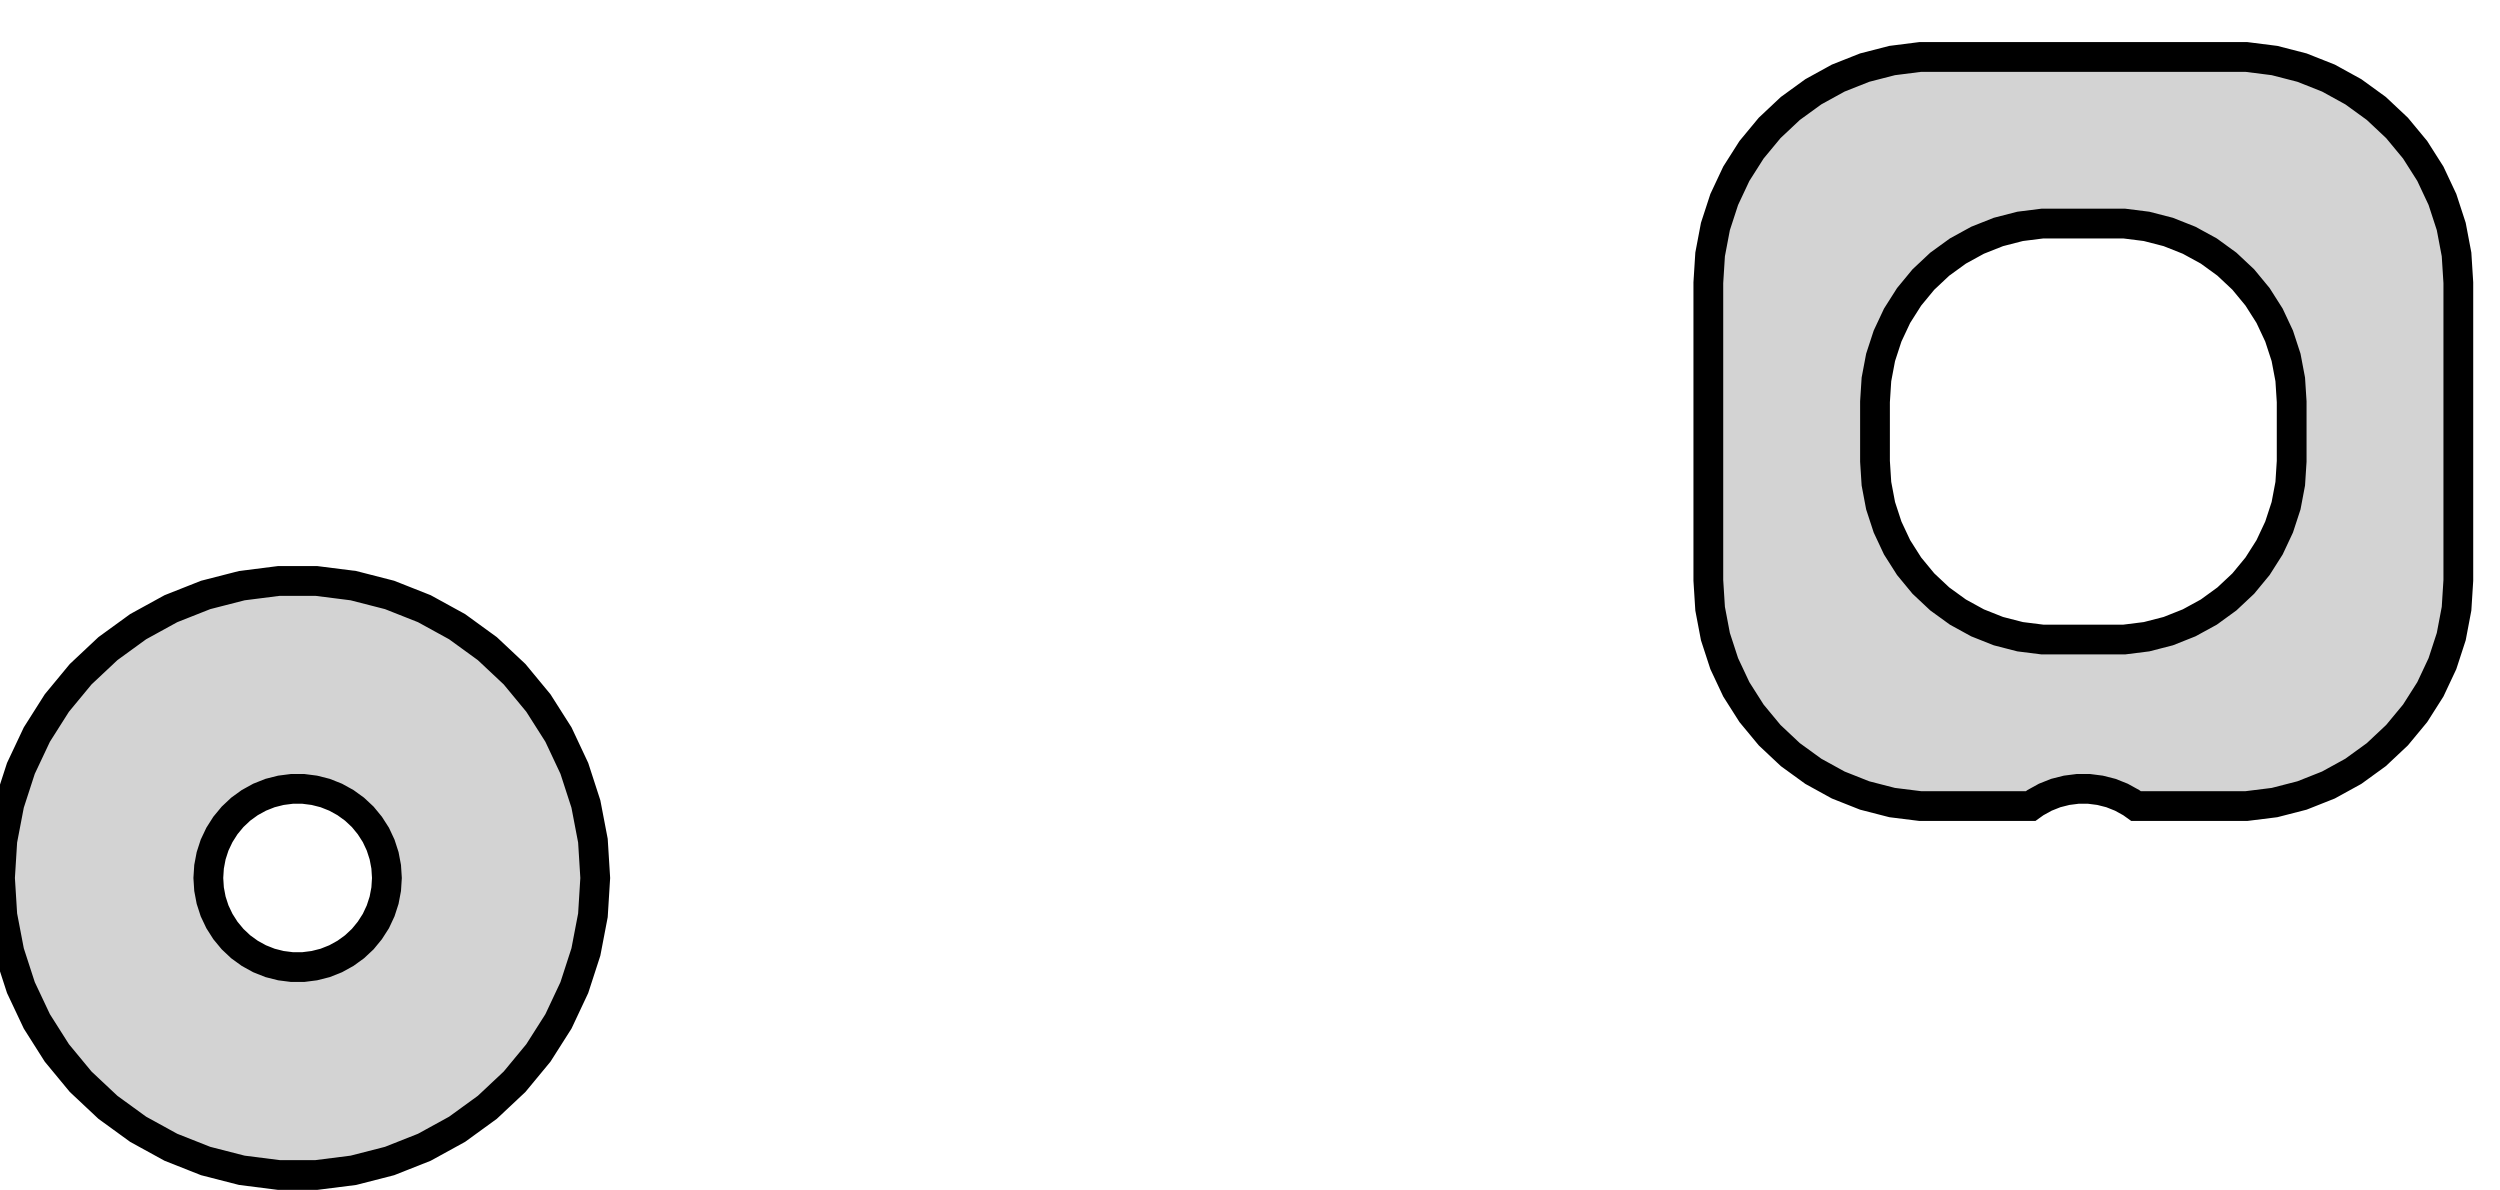 <?xml version="1.0" standalone="no"?>
<!DOCTYPE svg PUBLIC "-//W3C//DTD SVG 1.1//EN" "http://www.w3.org/Graphics/SVG/1.1/DTD/svg11.dtd">
<svg width="42mm" height="20mm" viewBox="-20 -11 42 20" xmlns="http://www.w3.org/2000/svg" version="1.1">
<title>OpenSCAD Model</title>
<path d="
M 14.115,2.542 L 14.196,2.484 L 14.361,2.393 L 14.537,2.323 L 14.719,2.277 L 14.906,2.253
 L 15.094,2.253 L 15.281,2.277 L 15.463,2.323 L 15.639,2.393 L 15.804,2.484 L 15.885,2.542
 L 17.739,2.542 L 18.212,2.483 L 18.674,2.364 L 19.118,2.188 L 19.536,1.958 L 19.922,1.678
 L 20.27,1.351 L 20.574,0.984 L 20.83,0.581 L 21.033,0.149 L 21.181,-0.305 L 21.27,-0.774
 L 21.3,-1.25 L 21.3,-6.25 L 21.27,-6.726 L 21.181,-7.195 L 21.033,-7.649 L 20.83,-8.081
 L 20.574,-8.484 L 20.27,-8.851 L 19.922,-9.178 L 19.536,-9.458 L 19.118,-9.688 L 18.674,-9.864
 L 18.212,-9.983 L 17.739,-10.043 L 12.261,-10.043 L 11.788,-9.983 L 11.326,-9.864 L 10.882,-9.688
 L 10.464,-9.458 L 10.078,-9.178 L 9.73,-8.851 L 9.426,-8.484 L 9.17,-8.081 L 8.967,-7.649
 L 8.819,-7.195 L 8.73,-6.726 L 8.7,-6.25 L 8.7,-1.25 L 8.73,-0.774 L 8.819,-0.305
 L 8.967,0.149 L 9.17,0.581 L 9.426,0.984 L 9.73,1.351 L 10.078,1.678 L 10.464,1.958
 L 10.882,2.188 L 11.326,2.364 L 11.788,2.483 L 12.261,2.542 z
M 14.312,-0.256 L 13.938,-0.303 L 13.573,-0.397 L 13.223,-0.536 L 12.893,-0.717 L 12.588,-0.938
 L 12.313,-1.196 L 12.073,-1.487 L 11.871,-1.805 L 11.711,-2.146 L 11.594,-2.504 L 11.524,-2.874
 L 11.5,-3.25 L 11.5,-4.25 L 11.524,-4.626 L 11.594,-4.996 L 11.711,-5.354 L 11.871,-5.695
 L 12.073,-6.013 L 12.313,-6.304 L 12.588,-6.562 L 12.893,-6.783 L 13.223,-6.964 L 13.573,-7.103
 L 13.938,-7.197 L 14.312,-7.244 L 15.688,-7.244 L 16.062,-7.197 L 16.427,-7.103 L 16.777,-6.964
 L 17.108,-6.783 L 17.412,-6.562 L 17.687,-6.304 L 17.927,-6.013 L 18.129,-5.695 L 18.289,-5.354
 L 18.406,-4.996 L 18.476,-4.626 L 18.5,-4.25 L 18.5,-3.25 L 18.476,-2.874 L 18.406,-2.504
 L 18.289,-2.146 L 18.129,-1.805 L 17.927,-1.487 L 17.687,-1.196 L 17.412,-0.938 L 17.108,-0.717
 L 16.777,-0.536 L 16.427,-0.397 L 16.062,-0.303 L 15.688,-0.256 z
M -14.063,8.661 L -13.455,8.505 L -12.871,8.274 L -12.321,7.972 L -11.813,7.603 L -11.355,7.173
 L -10.955,6.689 L -10.618,6.159 L -10.351,5.591 L -10.157,4.993 L -10.039,4.377 L -10,3.75
 L -10.039,3.123 L -10.157,2.507 L -10.351,1.909 L -10.618,1.341 L -10.955,0.811 L -11.355,0.327
 L -11.813,-0.103 L -12.321,-0.472 L -12.871,-0.774 L -13.455,-1.005 L -14.063,-1.161 L -14.686,-1.24
 L -15.314,-1.24 L -15.937,-1.161 L -16.545,-1.005 L -17.129,-0.774 L -17.679,-0.472 L -18.187,-0.103
 L -18.645,0.327 L -19.045,0.811 L -19.381,1.341 L -19.649,1.909 L -19.843,2.507 L -19.961,3.123
 L -20,3.75 L -19.961,4.377 L -19.843,4.993 L -19.649,5.591 L -19.381,6.159 L -19.045,6.689
 L -18.645,7.173 L -18.187,7.603 L -17.679,7.972 L -17.129,8.274 L -16.545,8.505 L -15.937,8.661
 L -15.314,8.74 L -14.686,8.74 z
M -15.094,5.247 L -15.281,5.223 L -15.463,5.177 L -15.639,5.107 L -15.804,5.016 L -15.956,4.906
 L -16.093,4.777 L -16.213,4.632 L -16.314,4.473 L -16.395,4.302 L -16.453,4.123 L -16.488,3.938
 L -16.5,3.75 L -16.488,3.562 L -16.453,3.377 L -16.395,3.198 L -16.314,3.027 L -16.213,2.868
 L -16.093,2.723 L -15.956,2.594 L -15.804,2.484 L -15.639,2.393 L -15.463,2.323 L -15.281,2.277
 L -15.094,2.253 L -14.906,2.253 L -14.719,2.277 L -14.537,2.323 L -14.361,2.393 L -14.196,2.484
 L -14.044,2.594 L -13.906,2.723 L -13.787,2.868 L -13.685,3.027 L -13.605,3.198 L -13.547,3.377
 L -13.512,3.562 L -13.5,3.75 L -13.512,3.938 L -13.547,4.123 L -13.605,4.302 L -13.685,4.473
 L -13.787,4.632 L -13.906,4.777 L -14.044,4.906 L -14.196,5.016 L -14.361,5.107 L -14.537,5.177
 L -14.719,5.223 L -14.906,5.247 z
" stroke="black" fill="lightgray" stroke-width="0.5"/>
</svg>

